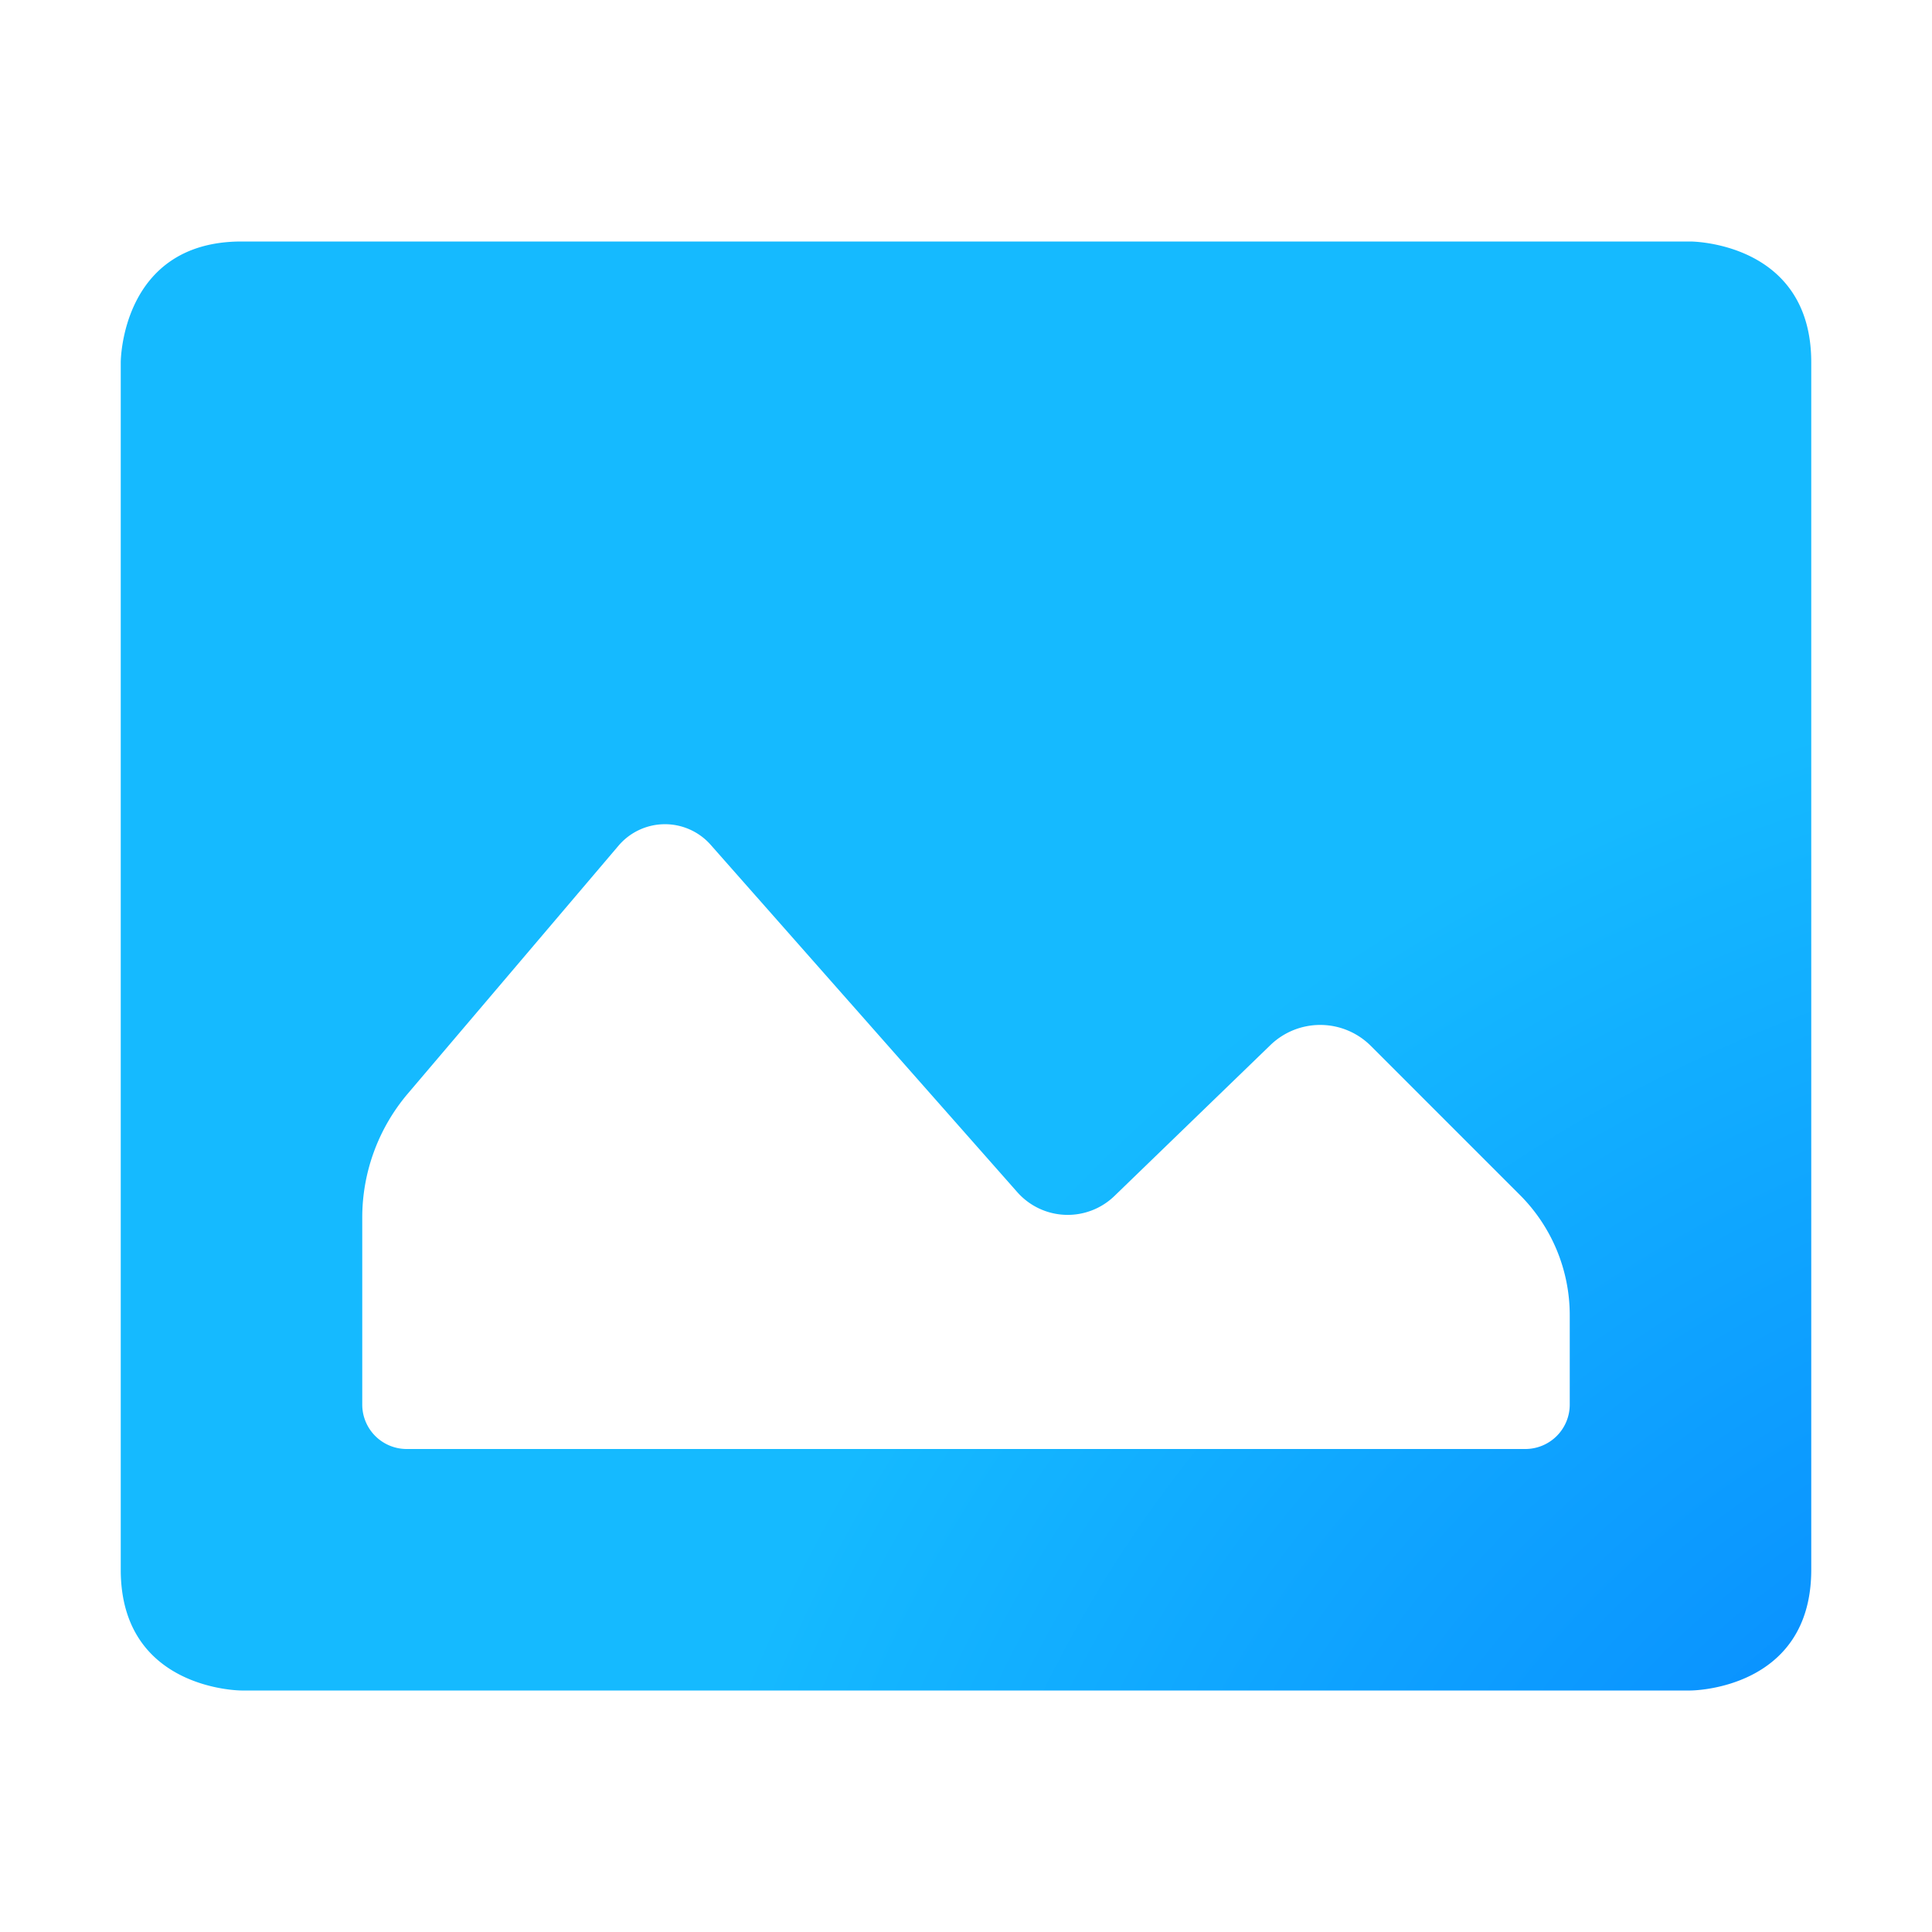 <?xml version="1.0" encoding="UTF-8" standalone="no"?>
<svg
   width="16"
   height="16"
   version="1.1"
   viewBox="0 0 16 16"
   id="svg1"
   sodipodi:docname="folder-pictures.svg"
   inkscape:version="1.4 (e7c3feb100, 2024-10-09)"
   xmlns:inkscape="http://www.inkscape.org/namespaces/inkscape"
   xmlns:sodipodi="http://sodipodi.sourceforge.net/DTD/sodipodi-0.dtd"
   xmlns:xlink="http://www.w3.org/1999/xlink"
   xmlns="http://www.w3.org/2000/svg"
   xmlns:svg="http://www.w3.org/2000/svg">
  <sodipodi:namedview
     id="namedview1"
     pagecolor="#ffffff"
     bordercolor="#000000"
     borderopacity="0.25"
     inkscape:showpageshadow="2"
     inkscape:pageopacity="0.0"
     inkscape:pagecheckerboard="0"
     inkscape:deskcolor="#d1d1d1"
     inkscape:zoom="73.9375"
     inkscape:cx="8"
     inkscape:cy="8"
     inkscape:current-layer="svg1" />
  <defs
     id="defs1">
    <style
       id="current-color-scheme"
       type="text/css">
   .ColorScheme-Text { color:#dfdfdf; } .ColorScheme-Highlight { color:#4285f4; } .ColorScheme-NeutralText { color:#ff9800; } .ColorScheme-PositiveText { color:#4caf50; } .ColorScheme-NegativeText { color:#f44336; }
  </style>
    <radialGradient
       inkscape:collect="always"
       xlink:href="#SVGID_1_-3-2-7"
       id="radialGradient2"
       cx="13.646"
       cy="17.617"
       fx="13.646"
       fy="17.617"
       r="7"
       gradientTransform="matrix(0,-1.855,2.024,0,-16.233,43.721)"
       gradientUnits="userSpaceOnUse" />
    <radialGradient
       id="SVGID_1_-3-2-7"
       cx="-159.431"
       cy="15.463"
       r="64.707"
       gradientTransform="matrix(-0.894,0,0,0.963,-80.754,49.33)"
       gradientUnits="userSpaceOnUse"
       fx="-159.431"
       fy="15.463">
      <stop
         offset="0"
         style="stop-color:#006fff;stop-opacity:1;"
         id="stop1-6-9-5" />
      <stop
         offset="1"
         style="stop-color:#15baff;stop-opacity:1;"
         id="stop2-7-1-3" />
    </radialGradient>
    <inkscape:path-effect
       effect="fillet_chamfer"
       id="path-effect2"
       is_visible="true"
       lpeversion="1"
       nodesatellites_param="F,0,0,1,0,0,0,1 @ F,0,0,1,0,0,0,1 @ F,0,0,1,0,0,0,1 @ F,0,0,1,0,0,0,1 @ F,0,0,1,0,0,0,1 @ F,0,0,1,0,0,0,1 @ F,0,0,1,0,0,0,1 @ F,0,0,1,0,0,0,1 | F,0,0,1,0,0.583,0,1 @ F,0,0,1,0,0.583,0,1 @ F,0,0,1,0,0.583,0,1 @ F,0,0,1,0,0.583,0,1 @ F,0,1,1,0,0.368,0,1 @ F,0,0,1,0,0.368,0,1 @ F,0,0,1,0,0.583,0,1"
       radius="0"
       unit="px"
       method="auto"
       mode="F"
       chamfer_steps="1"
       flexible="false"
       use_knot_distance="true"
       apply_no_radius="true"
       apply_with_radius="true"
       only_selected="false"
       hide_knots="false" />
  </defs>
  <g
     id="g1">
    <path
       style="fill:url(#radialGradient2)"
       d="M 2,2 C 1,2 1,3 1,3 v 10 c 0,1 1,1 1,1 h 12 c 0,0 1,0 1,-1 V 3 C 15,2 14,2 14,2 Z m 3.886,4.997 2.538,2.875 a 0.557,0.557 2.262 0 0 0.806,0.032 l 1.291,-1.249 a 0.593,0.593 0.479 0 1 0.832,0.007 l 1.235,1.235 A 1.409,1.409 67.5 0 1 13,10.893 v 0.739 A 0.368,0.368 135 0 1 12.632,12 H 3.368 A 0.368,0.368 45 0 1 3,11.632 V 10.083 A 1.587,1.587 110.188 0 1 3.378,9.056 L 5.122,7.004 a 0.505,0.505 179.471 0 1 0.764,-0.007 z"
       id="path1"
       inkscape:path-effect="#path-effect2"
       inkscape:original-d="M 2,2 C 1,2 1,3 1,3 v 10 c 0,1 1,1 1,1 h 12 c 0,0 1,0 1,-1 V 3 C 15,2 14,2 14,2 Z M 5.5,6.56 8.81,10.31 10.94,8.25 13,10.31 V 12 H 3 V 9.5 Z" />
  </g>
</svg>
